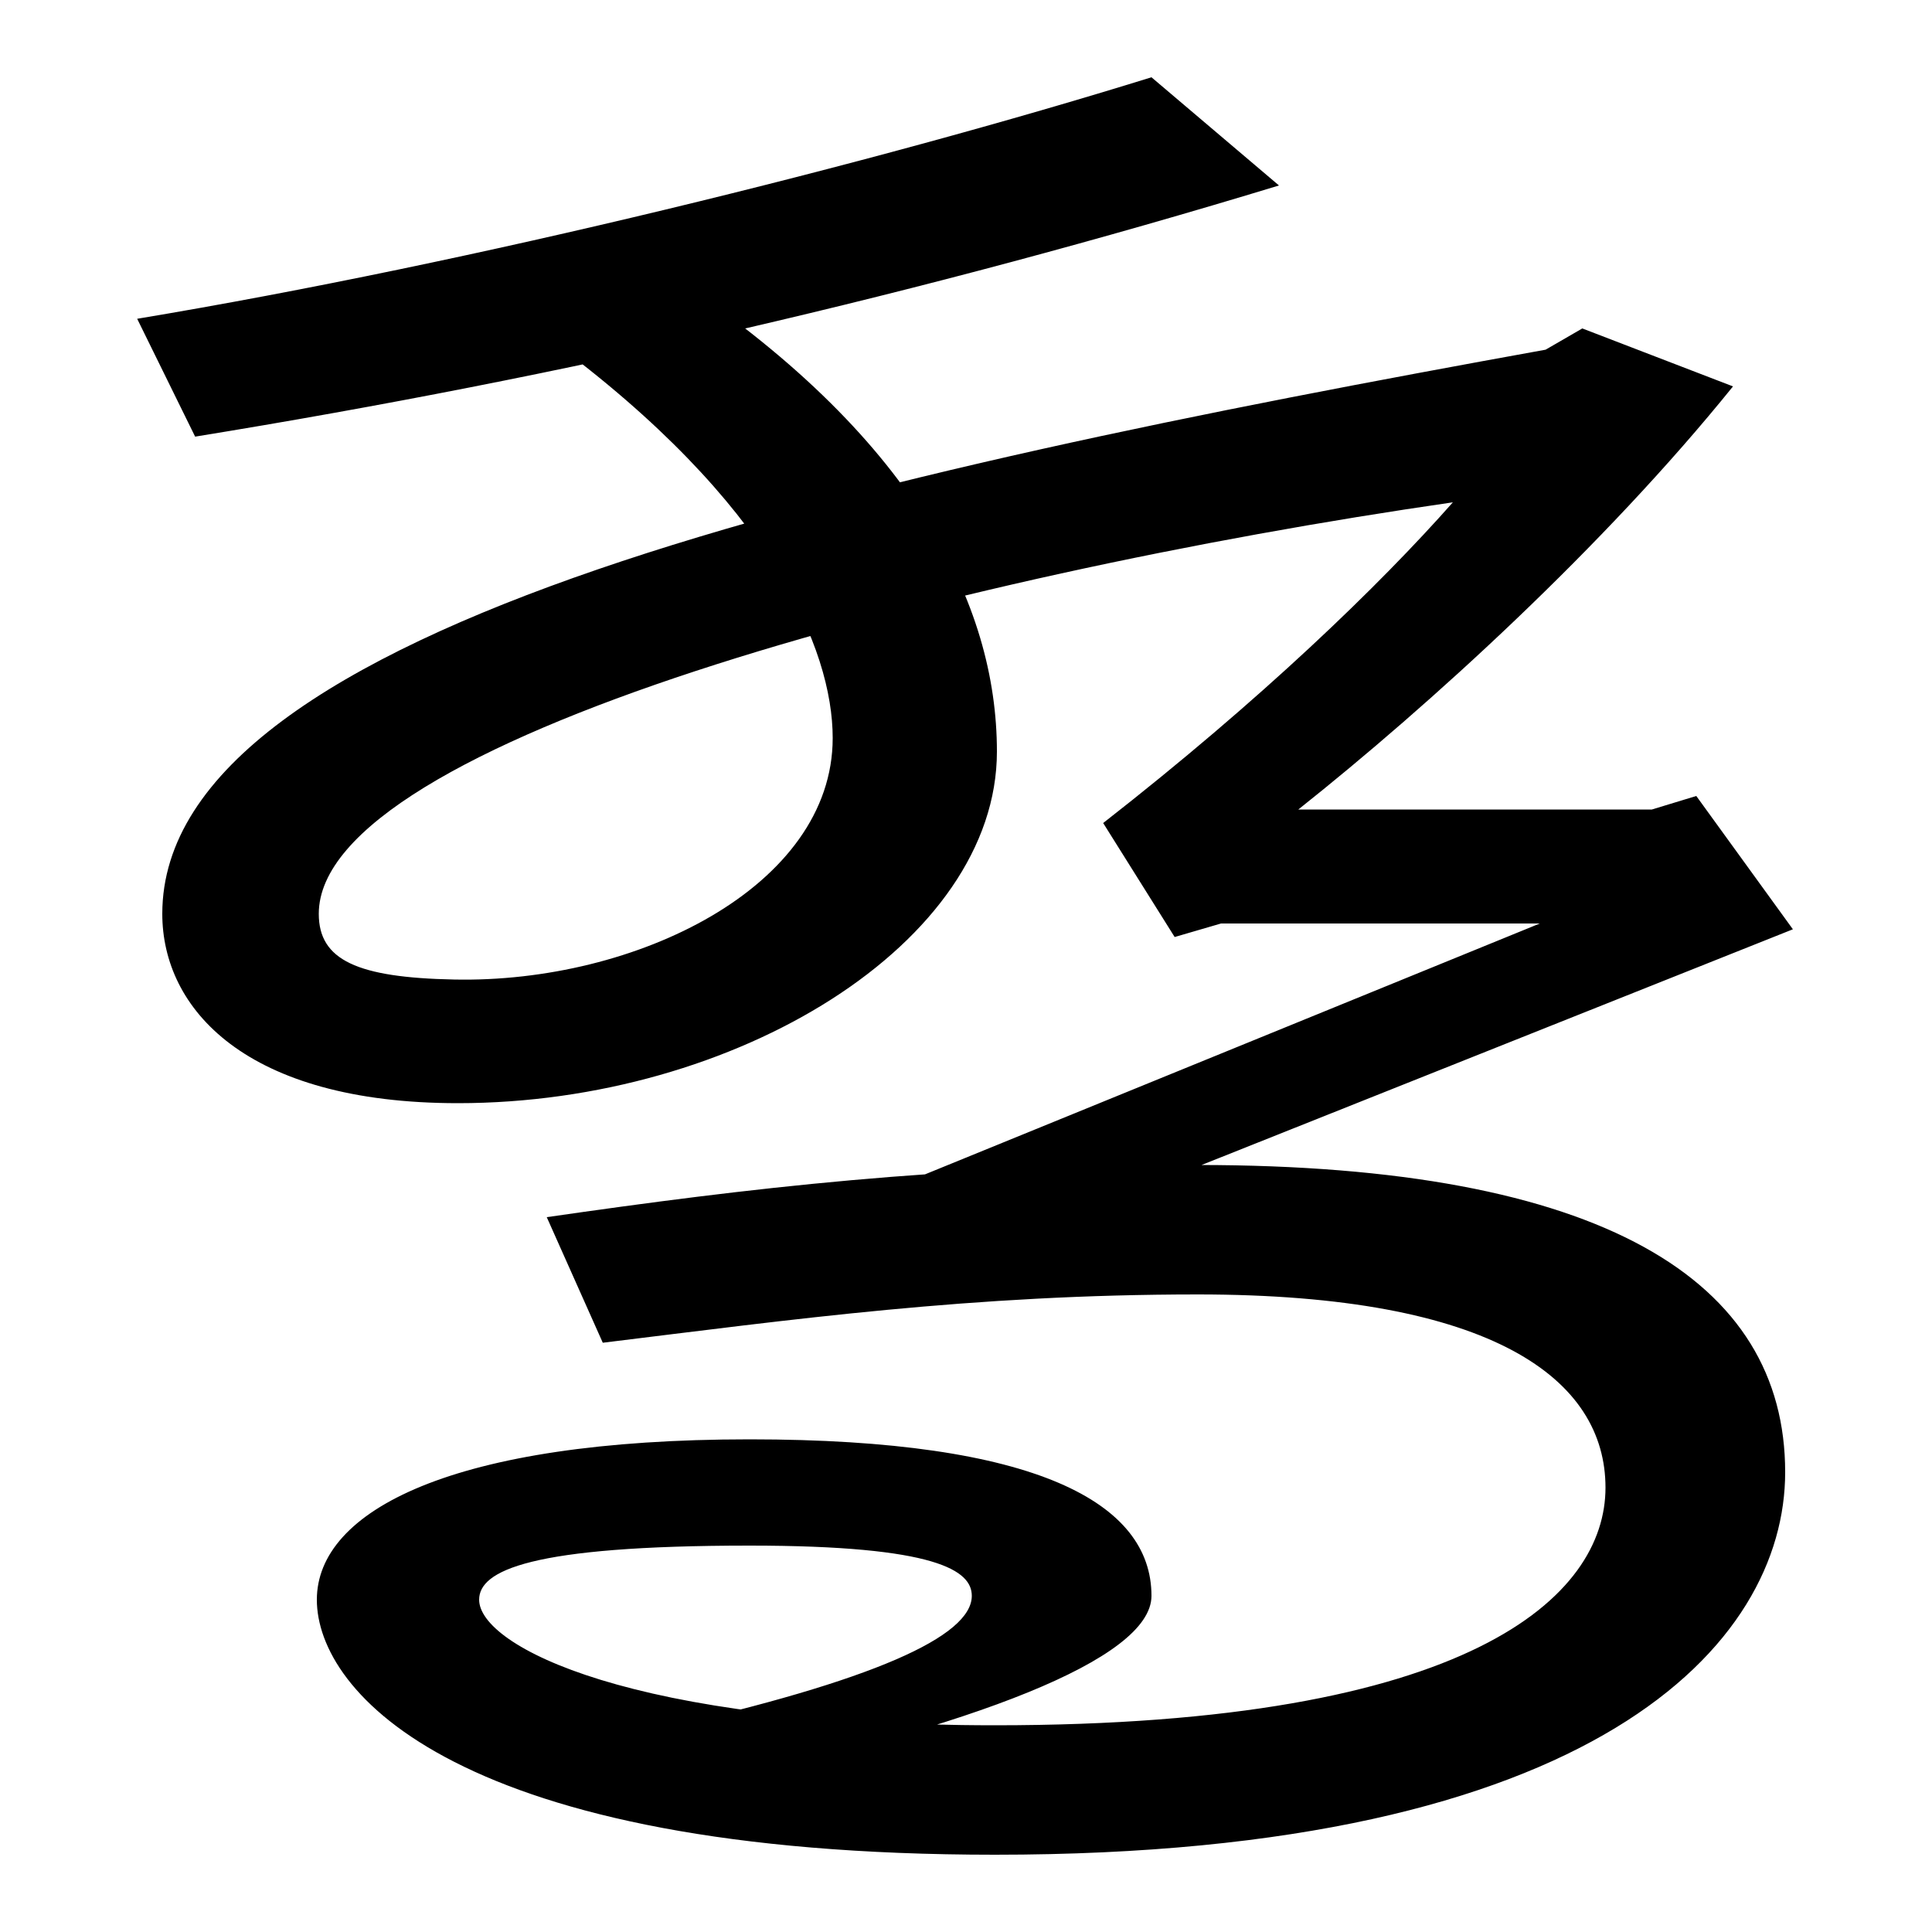 <svg xmlns="http://www.w3.org/2000/svg" width="1000" height="1000"><path d="M499 228 928 399 878 468 855 461H672C740 515 830 597 897 680L819 710L800 699C446 635 84 557 84 407C84 358 127 309 237 309C381 309 516 392 516 491C516 567 473 655 345 739L285 704C399 620 431 544 431 498C431 421 329 371 235 373C185 374 165 383 165 407C165 496 489 582 752 620C714 577 653 518 571 454L608 395L632 402H797L449 260ZM515 -80C826 -80 924 29 924 118C924 217 830 277 620 277C487 277 387 265 283 250L312 185C410 197 503 210 620 210C773 210 831 166 831 110C831 54 762 -13 515 -13C327 -13 248 28 248 52C248 67 274 80 388 80C485 80 503 67 503 54C503 33 452 10 341 -15L366 -43C502 -14 596 21 596 54C596 102 537 135 388 135C234 135 164 98 164 52C164 4 237 -80 515 -80ZM101 654C292 685 478 728 662 784L596 840C451 795 245 744 71 715Z" transform="translate(0, 880) scale(1,-1)" /></svg>